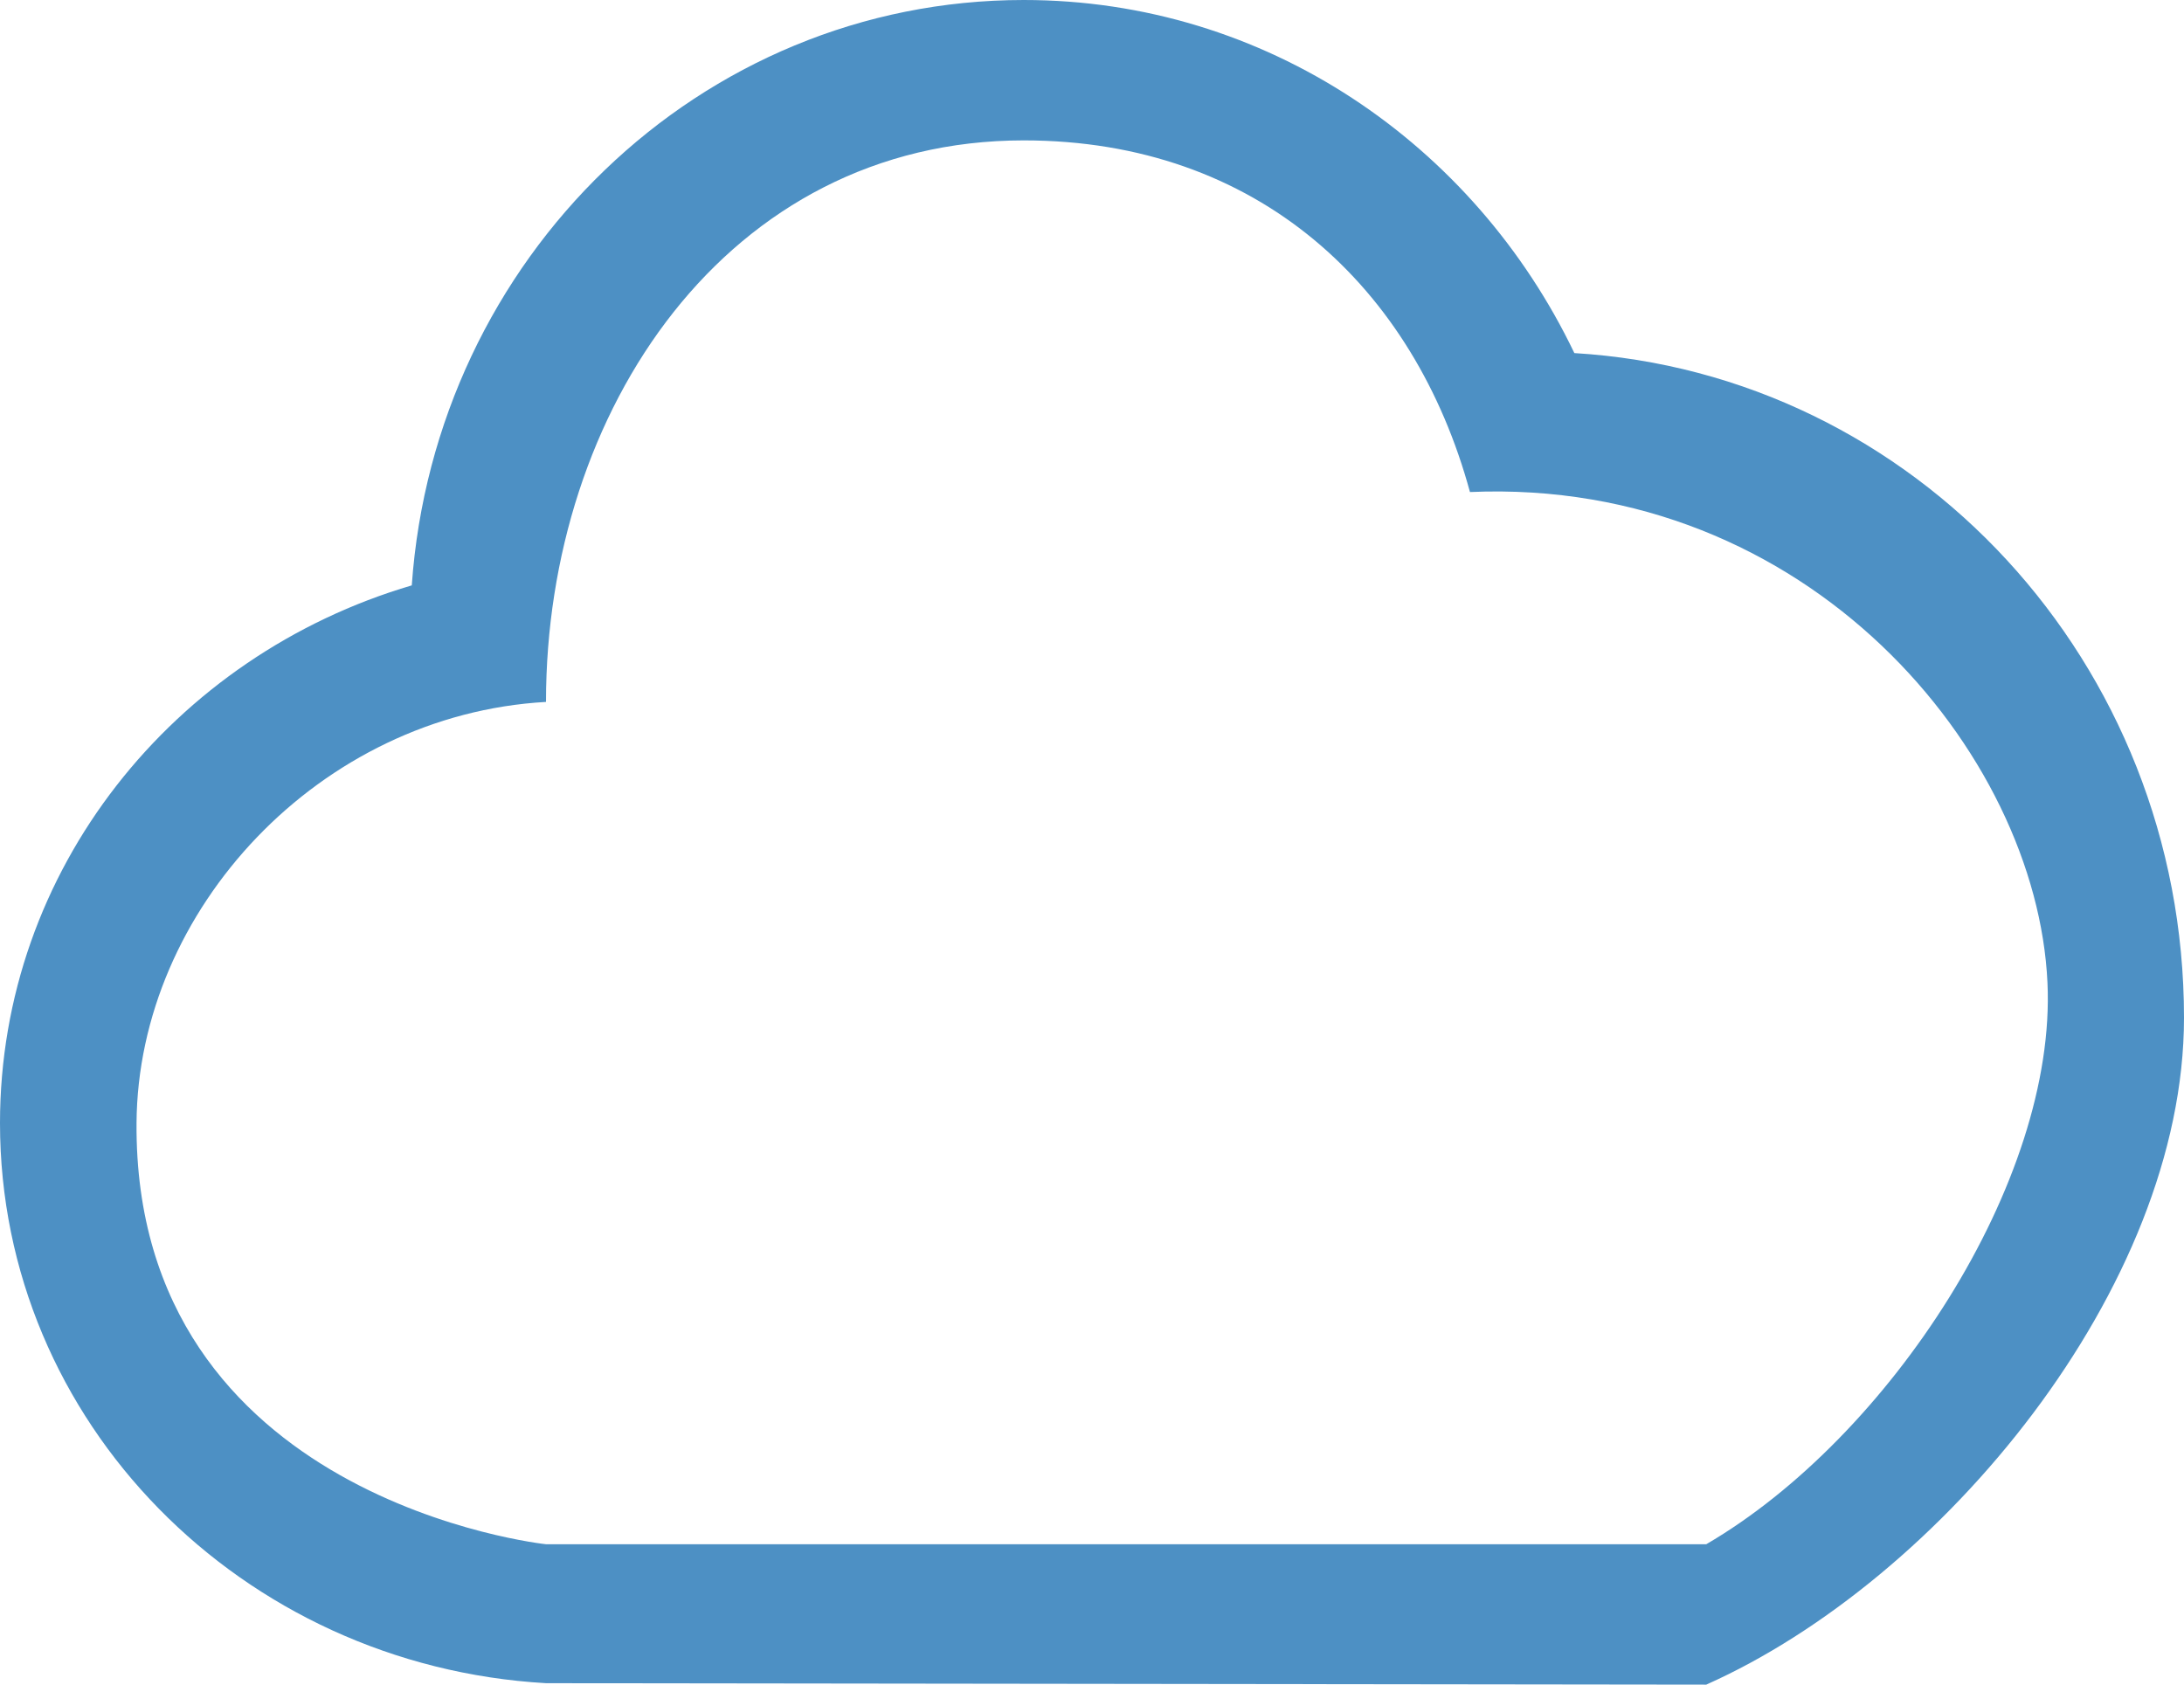 <?xml version="1.0" encoding="UTF-8" standalone="no"?>
<svg width="35px" height="27px" viewBox="0 0 35 27" version="1.1" xmlns="http://www.w3.org/2000/svg" xmlns:xlink="http://www.w3.org/1999/xlink" xmlns:sketch="http://www.bohemiancoding.com/sketch/ns">
    <!-- Generator: Sketch 3.2.1 (9971) - http://www.bohemiancoding.com/sketch -->
    <title>Fill 15</title>
    <desc>Created with Sketch.</desc>
    <defs></defs>
    <g id="Page-1" stroke="none" stroke-width="1" fill="none" fill-rule="evenodd" sketch:type="MSPage">
        <g id="Icon-Set" sketch:type="MSLayerGroup" transform="translate(-452, -1130)" fill="#4D90C4">
            <path d="M479.344,1154.75 L460.75,1154.75 C460.75,1154.75 454.146,1154.053 454.188,1148 C454.21,1144.58 457.127,1141.453 460.75,1141.25 C460.75,1136.592 463.648,1132.25 468.406,1132.25 C472.161,1132.25 474.666,1134.612 475.557,1137.886 C480.977,1137.65 484.642,1142.06 484.812,1145.75 C484.96,1148.934 482.275,1153.04 479.344,1154.75 L479.344,1154.75 Z M477.23,1135.659 C475.624,1132.306 472.281,1130 468.406,1130 C463.212,1130 458.967,1134.14 458.599,1139.382 C454.78,1140.507 452,1143.939 452,1148 C452,1152.793 455.872,1156.696 460.75,1156.977 L479.344,1157 C483.103,1155.324 487,1150.644 487,1146.312 C487,1140.62 482.679,1135.985 477.23,1135.659 L477.23,1135.659 Z" id="Fill-15" sketch:type="MSShapeGroup"></path>
        </g>
    </g>
</svg>